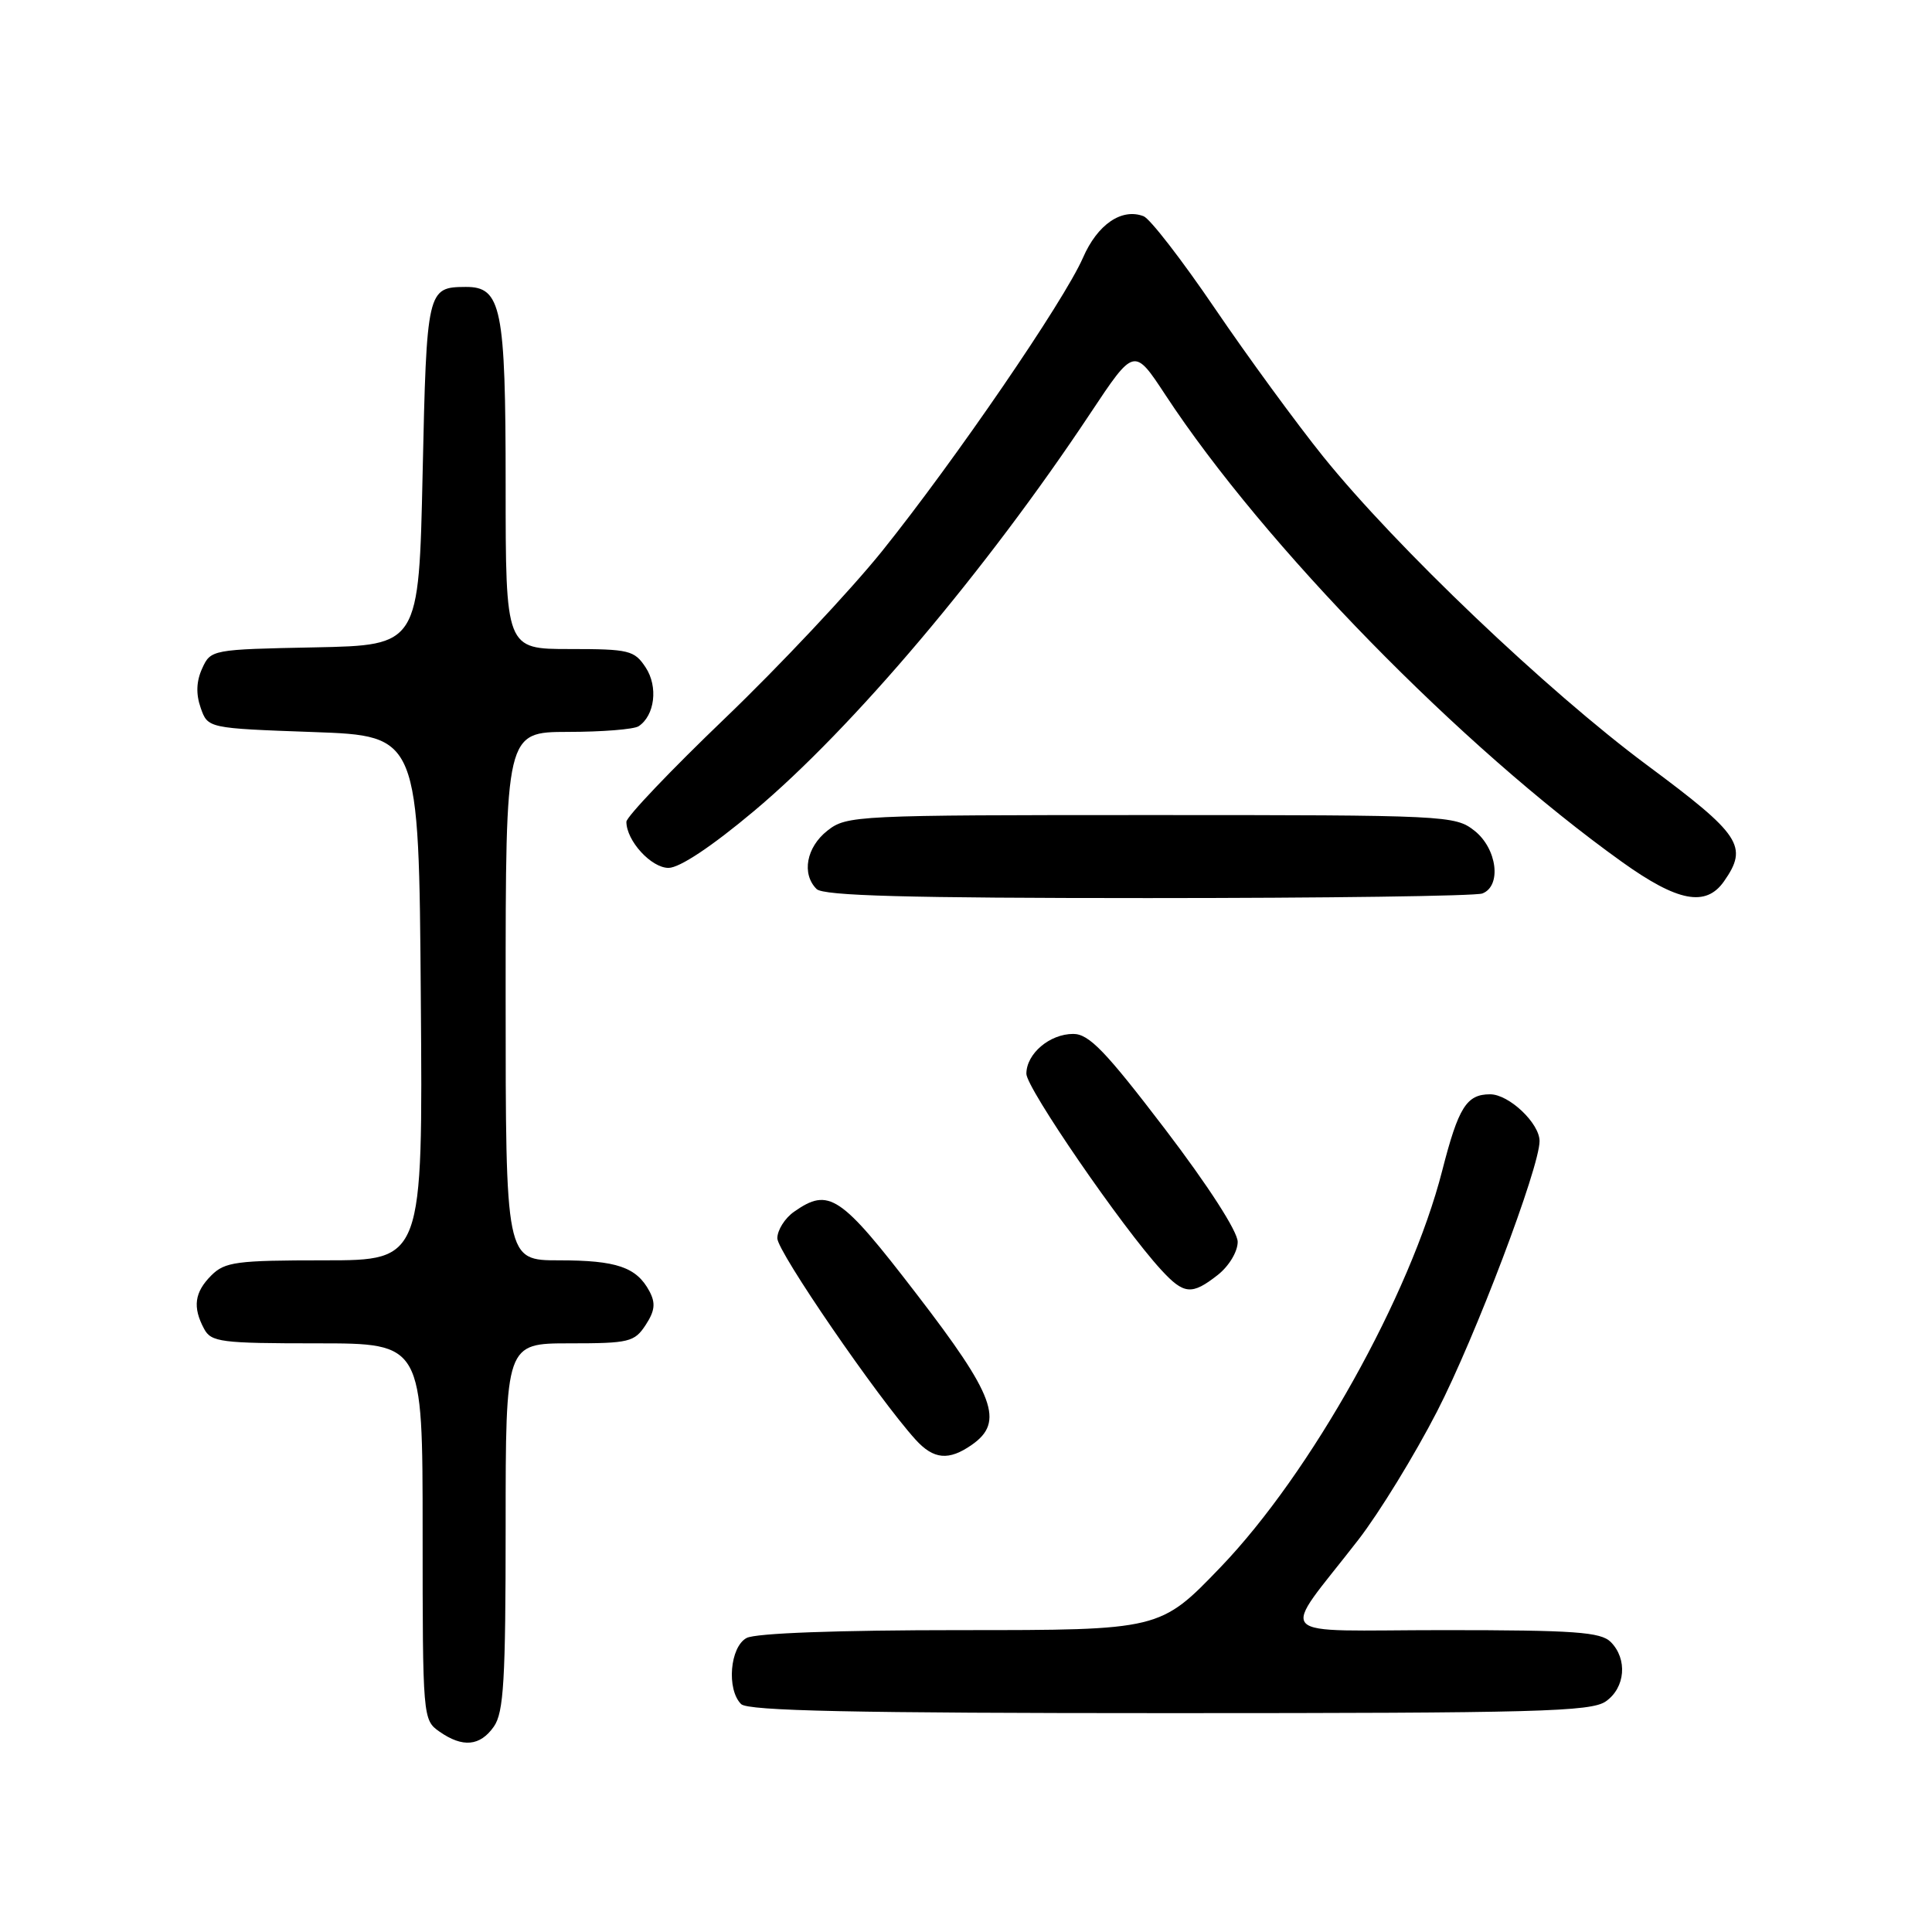 <?xml version="1.0" encoding="UTF-8" standalone="no"?>
<!DOCTYPE svg PUBLIC "-//W3C//DTD SVG 1.1//EN" "http://www.w3.org/Graphics/SVG/1.1/DTD/svg11.dtd" >
<svg xmlns="http://www.w3.org/2000/svg" xmlns:xlink="http://www.w3.org/1999/xlink" version="1.1" viewBox="0 0 256 256">
 <g >
 <path fill="currentColor"
d=" M 65.44 228.78 C 66.75 226.91 67.00 222.63 67.00 202.28 C 67.00 178.00 67.00 178.00 75.48 178.00 C 83.35 178.00 84.07 177.83 85.55 175.57 C 86.78 173.69 86.89 172.67 86.05 171.09 C 84.34 167.90 81.70 167.00 74.07 167.00 C 67.00 167.00 67.00 167.00 67.00 132.00 C 67.00 97.00 67.00 97.00 75.25 96.98 C 79.79 96.98 84.00 96.64 84.62 96.23 C 86.76 94.82 87.23 90.99 85.56 88.45 C 84.06 86.17 83.37 86.00 75.48 86.00 C 67.00 86.00 67.00 86.00 67.00 64.22 C 67.00 40.73 66.44 37.98 61.69 38.02 C 56.61 38.05 56.53 38.36 56.00 62.71 C 55.50 85.50 55.50 85.50 41.72 85.78 C 28.08 86.05 27.92 86.08 26.79 88.57 C 26.01 90.27 25.95 91.96 26.59 93.79 C 27.54 96.50 27.54 96.50 41.52 97.00 C 55.50 97.50 55.50 97.50 55.76 132.25 C 56.03 167.00 56.03 167.00 43.01 167.00 C 31.33 167.00 29.80 167.20 28.00 169.00 C 25.77 171.23 25.50 173.20 27.04 176.07 C 27.98 177.84 29.25 178.00 42.04 178.00 C 56.00 178.00 56.00 178.00 56.00 202.94 C 56.00 227.59 56.03 227.91 58.22 229.44 C 61.30 231.60 63.61 231.39 65.44 228.78 Z  M 212.78 225.44 C 215.37 223.63 215.68 219.83 213.43 217.57 C 212.10 216.25 208.66 216.00 191.36 216.00 C 168.03 216.00 169.51 217.57 180.01 204.00 C 182.77 200.43 187.46 192.78 190.43 187.00 C 195.49 177.16 204.00 154.70 204.00 151.20 C 204.00 148.84 199.95 145.00 197.45 145.00 C 194.32 145.00 193.25 146.72 191.10 155.12 C 186.88 171.62 173.71 195.19 161.74 207.65 C 153.72 216.00 153.72 216.00 127.30 216.00 C 110.99 216.00 100.13 216.40 98.93 217.04 C 96.72 218.22 96.25 223.85 98.20 225.80 C 99.10 226.70 113.08 227.00 154.98 227.00 C 203.66 227.00 210.83 226.81 212.78 225.44 Z  M 128.78 191.44 C 133.10 188.42 131.83 184.95 121.43 171.44 C 111.34 158.31 109.85 157.32 105.22 160.56 C 104.00 161.41 103.00 163.00 103.00 164.08 C 103.00 165.85 116.28 185.19 121.31 190.75 C 123.71 193.40 125.72 193.58 128.78 191.44 Z  M 161.37 168.93 C 162.85 167.76 164.00 165.85 164.00 164.55 C 164.00 163.18 160.11 157.14 154.38 149.62 C 146.49 139.28 144.30 137.00 142.21 137.00 C 139.09 137.00 136.00 139.62 136.00 142.28 C 136.00 144.17 148.68 162.63 153.85 168.25 C 156.88 171.55 157.92 171.64 161.37 168.93 Z  M 196.42 118.39 C 199.00 117.40 198.38 112.44 195.37 110.07 C 192.80 108.05 191.69 108.00 152.50 108.00 C 113.31 108.00 112.20 108.05 109.63 110.07 C 106.85 112.26 106.19 115.79 108.20 117.80 C 109.10 118.70 120.23 119.00 152.12 119.00 C 175.61 119.00 195.55 118.73 196.42 118.39 Z  M 228.44 116.78 C 231.69 112.14 230.68 110.62 218.25 101.39 C 205.00 91.55 184.99 72.48 175.33 60.50 C 171.79 56.10 165.33 47.27 160.98 40.87 C 156.63 34.47 152.38 28.97 151.53 28.65 C 148.63 27.54 145.42 29.73 143.50 34.15 C 140.99 39.89 126.49 61.06 116.87 73.04 C 112.65 78.28 103.30 88.23 96.10 95.14 C 88.89 102.05 83.00 108.24 83.00 108.89 C 83.00 111.40 86.29 115.00 88.58 115.00 C 90.05 115.00 94.32 112.16 99.93 107.45 C 112.94 96.54 130.66 75.58 144.48 54.76 C 150.28 46.03 150.28 46.03 154.41 52.31 C 167.52 72.28 193.59 98.94 214.91 114.20 C 222.31 119.50 226.04 120.21 228.44 116.78 Z "/>
</g>
</svg>